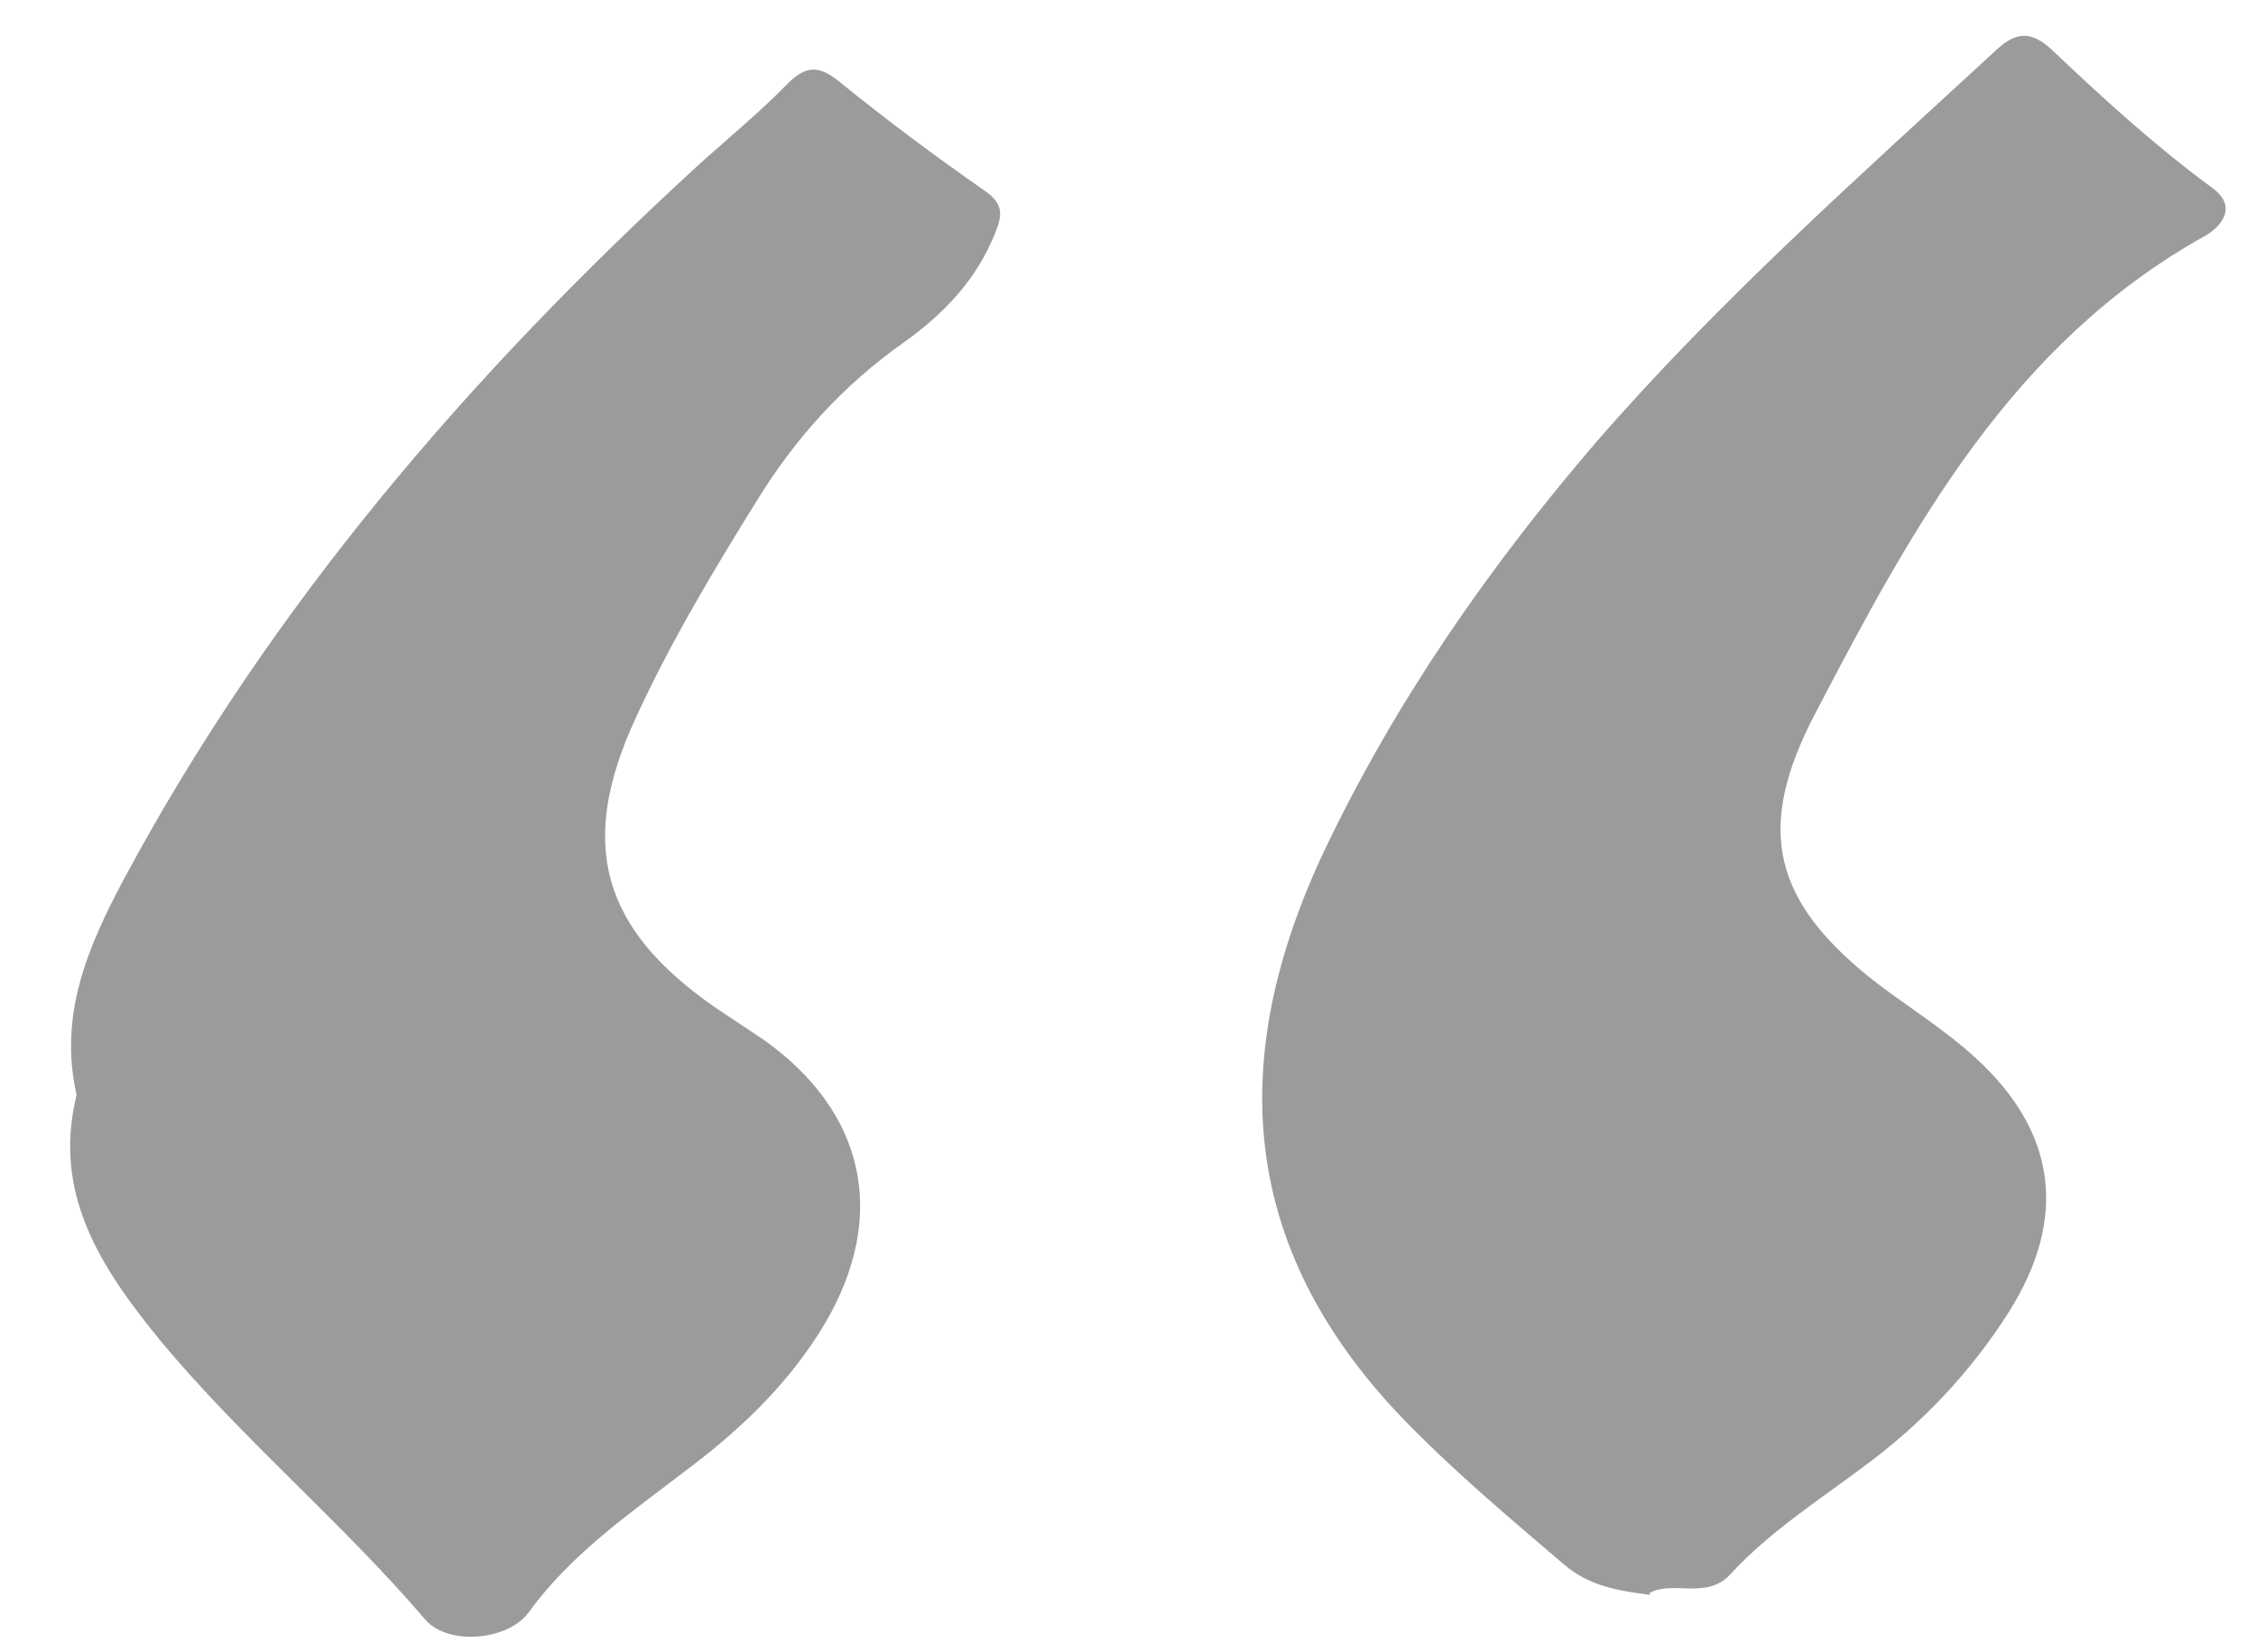 <?xml version="1.0" encoding="UTF-8"?>
<svg xmlns="http://www.w3.org/2000/svg" version="1.1" viewBox="0 0 254 186">
  <defs>
    <style>
      .cls-1 {
        fill: #9b9b9b;
      }
    </style>
  </defs>
    <g id="Calque_1">
        <path class="cls-1" d="M185.8,179.6c-3.8-.5-6.9-1-9.8-3.5-6.2-5.3-12.4-10.5-18.1-16.4-18.5-19.3-19.8-40.6-8.8-63.9,8-16.8,18.5-31.9,30.6-46,13.9-16,29.7-30,45.2-44.3,2.3-2.1,4-1.8,6,0,5.8,5.5,11.7,10.9,18.1,15.6,3.1,2.2,1,4.5-.8,5.5-21.7,12.1-32.9,32.8-43.8,53.7-6.9,13.1-4.8,21.3,6.9,30.4,3.7,2.8,7.7,5.3,11.1,8.4,9.2,8.4,10.4,18.1,3.8,28.6-4.3,6.8-9.8,12.6-16.3,17.4-5.2,3.9-10.7,7.4-15.1,12.2-2.7,2.9-6.5.6-9.1,2.1Z"/>
        <path class="cls-1" d="M8.6,123.2c-2-9,1.3-16.6,5.4-24.3,16.5-30.7,38.9-56.7,64.4-80.1,3.4-3.1,7.1-6.1,10.3-9.4,2.1-2.1,3.6-2,5.8-.2,5.3,4.3,10.8,8.4,16.4,12.3,2,1.4,2,2.6,1.2,4.6-2.1,5.4-5.9,9.3-10.4,12.5-6.8,4.8-12.2,10.8-16.5,17.8-4.9,7.9-9.7,15.9-13.6,24.4-6.6,14.2-3.9,23.8,9,32.7,1.8,1.2,3.6,2.4,5.4,3.6,11.4,8.1,14,19.8,6.9,31.9-3.8,6.4-9,11.5-14.9,16-6.6,5.1-13.5,9.7-18.5,16.6-2.4,3.2-9.1,3.7-11.6.8-9.4-11-20.6-20.3-29.9-31.5-6.6-8.1-12.1-16.4-9.4-27.5Z"/>
    </g>
</svg>